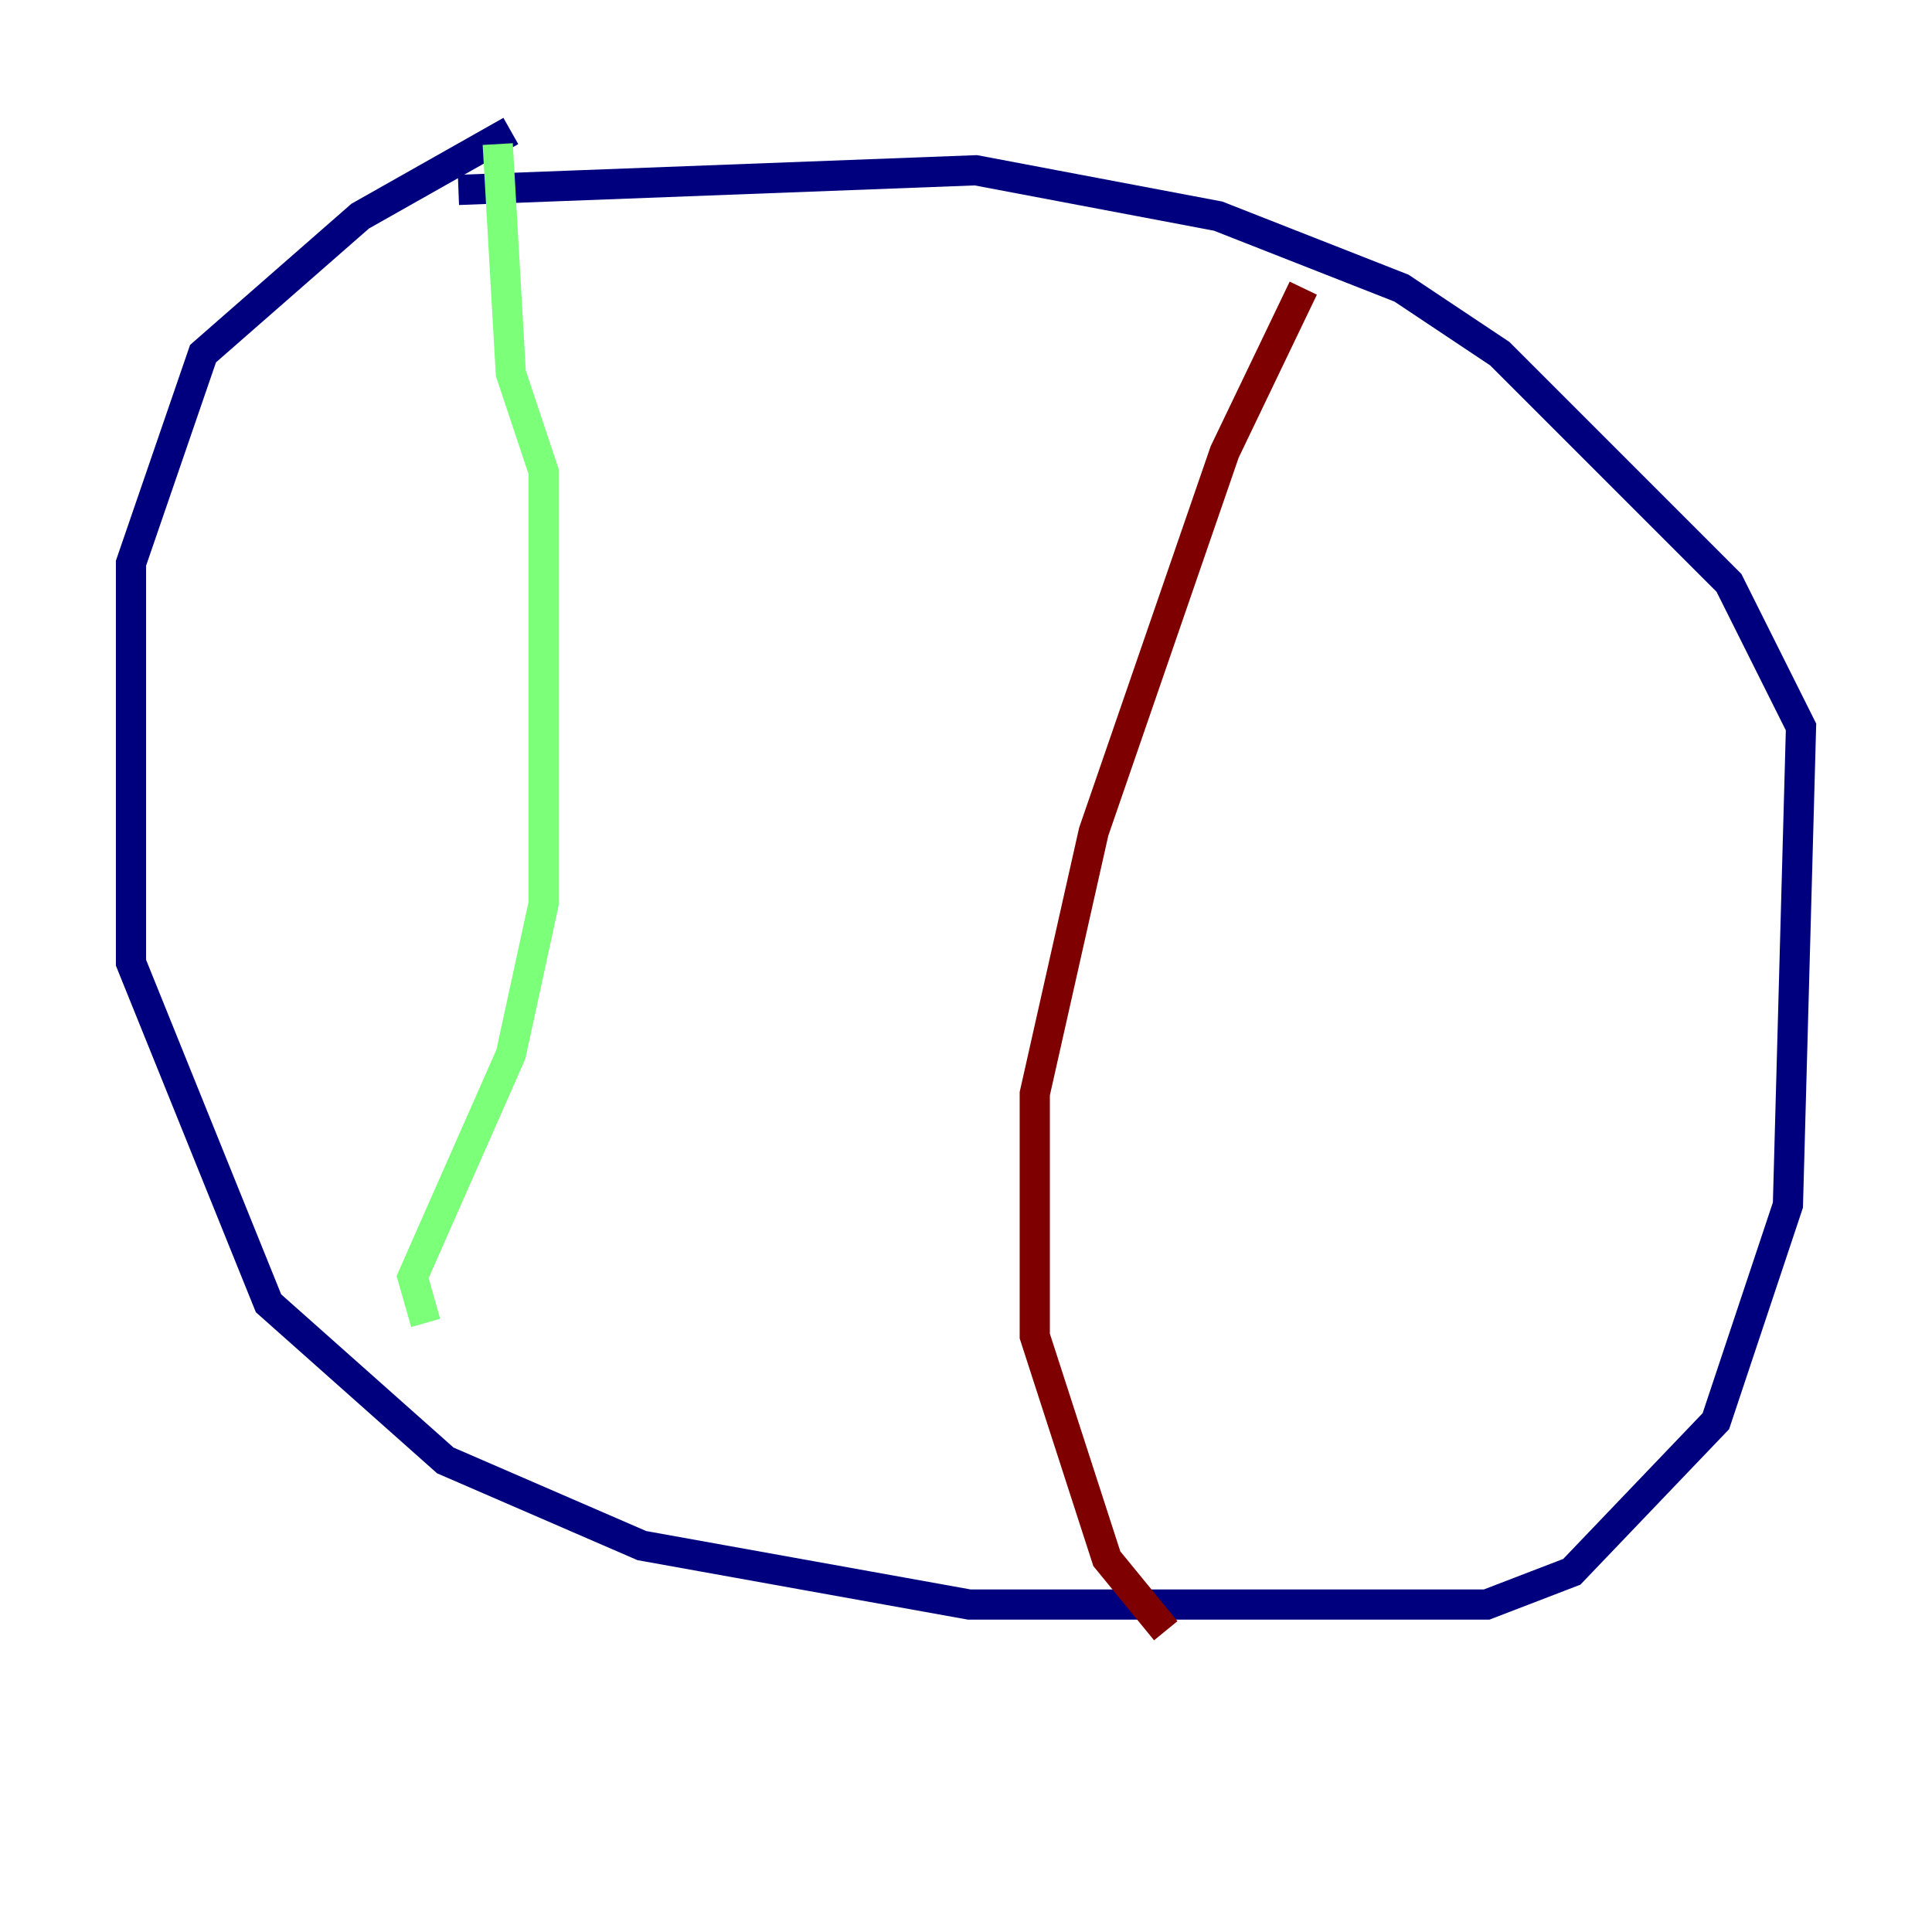 <?xml version="1.0" encoding="utf-8" ?>
<svg baseProfile="tiny" height="128" version="1.2" viewBox="0,0,128,128" width="128" xmlns="http://www.w3.org/2000/svg" xmlns:ev="http://www.w3.org/2001/xml-events" xmlns:xlink="http://www.w3.org/1999/xlink"><defs /><polyline fill="none" points="33.844,8.678 23.864,14.319 13.451,23.43 8.678,37.315 8.678,63.783 17.79,86.346 29.505,96.759 42.522,102.4 64.217,106.305 98.495,106.305 104.136,104.136 113.681,94.156 118.454,79.837 119.322,48.163 114.549,38.617 99.363,23.43 92.854,19.091 80.705,14.319 64.651,11.281 30.373,12.583" stroke="#00007f" stroke-width="2" /><polyline fill="none" points="32.976,9.546 33.844,24.732 36.014,31.241 36.014,59.878 33.844,69.858 27.336,84.61 28.203,87.647" stroke="#7cff79" stroke-width="2" /><polyline fill="none" points="86.346,19.091 81.139,29.939 72.461,55.105 68.556,72.461 68.556,88.515 73.329,103.268 77.234,108.041" stroke="#7f0000" stroke-width="2" /></svg>